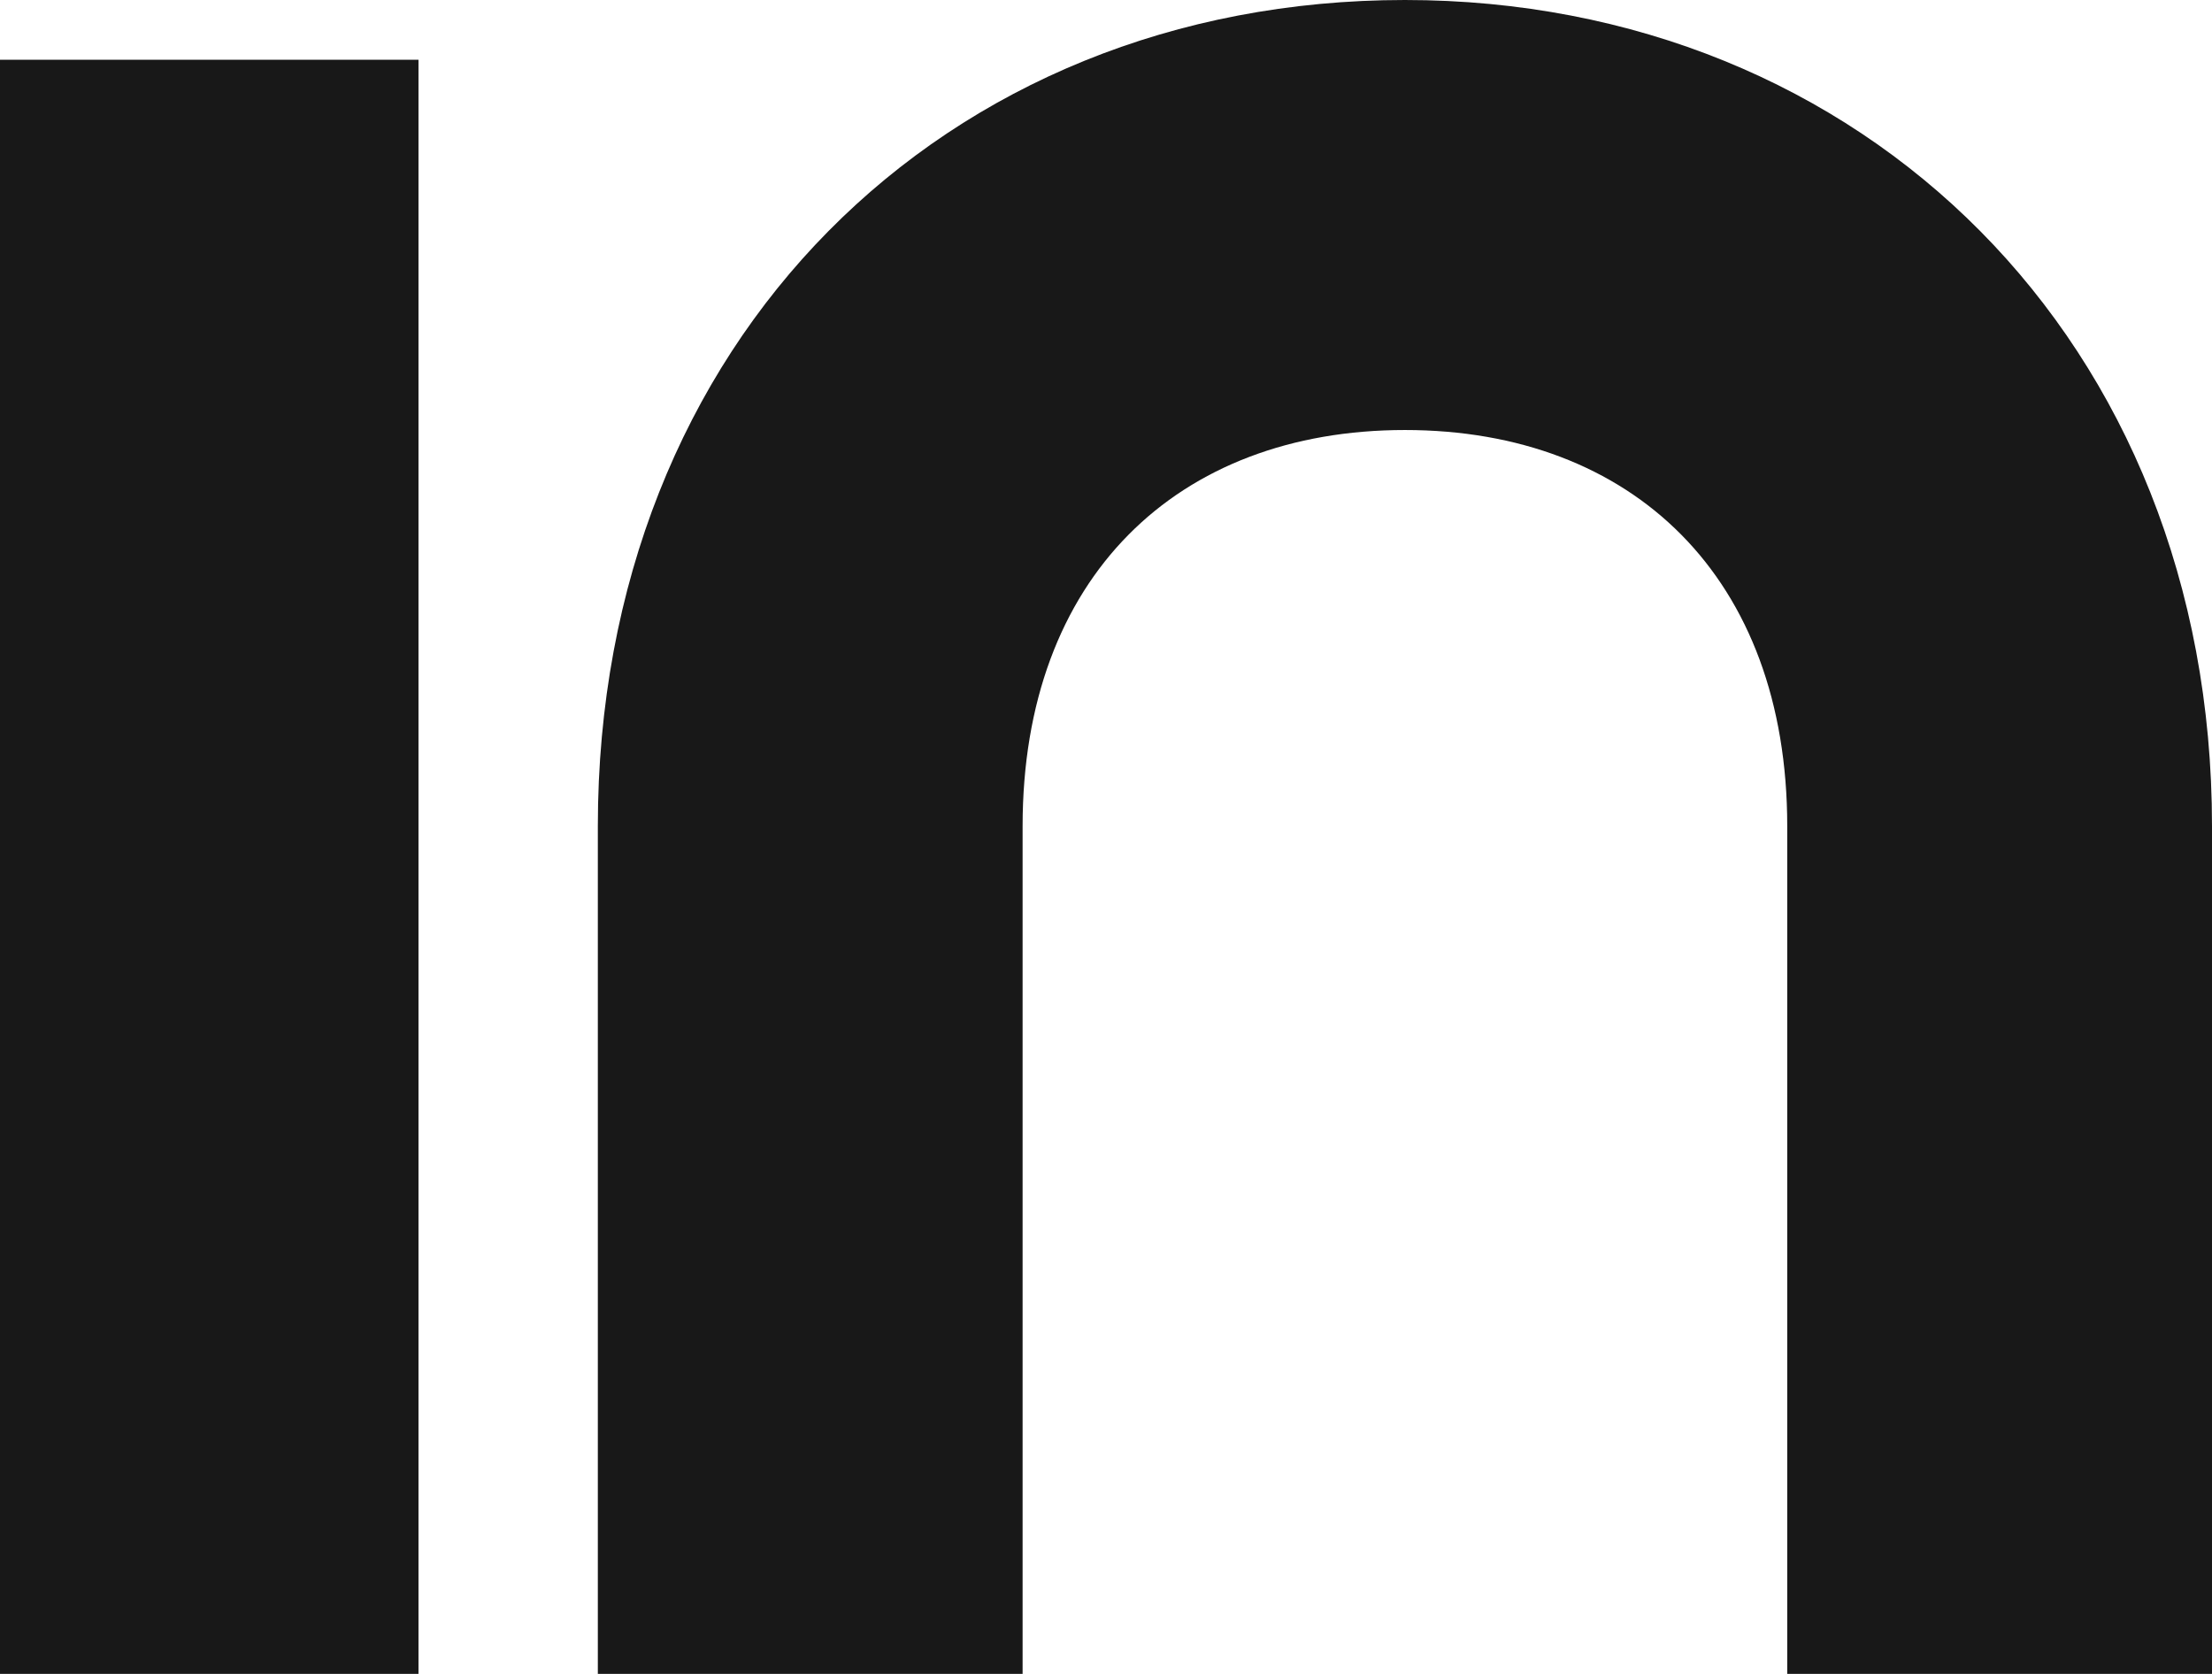 <svg width="37" height="28" viewBox="0 0 37 28" fill="none" xmlns="http://www.w3.org/2000/svg">
<path d="M0 28V1H7V28H0Z" fill="#181818"/>
<path d="M10 28V13.82C10 5.703 15.786 0 23.5 0C31.163 0 37 5.703 37 13.82V28H29.895V13.82C29.895 9.659 27.306 7.193 23.5 7.193C19.694 7.193 17.105 9.659 17.105 13.82V28H10Z" fill="#181818"/>
</svg>
